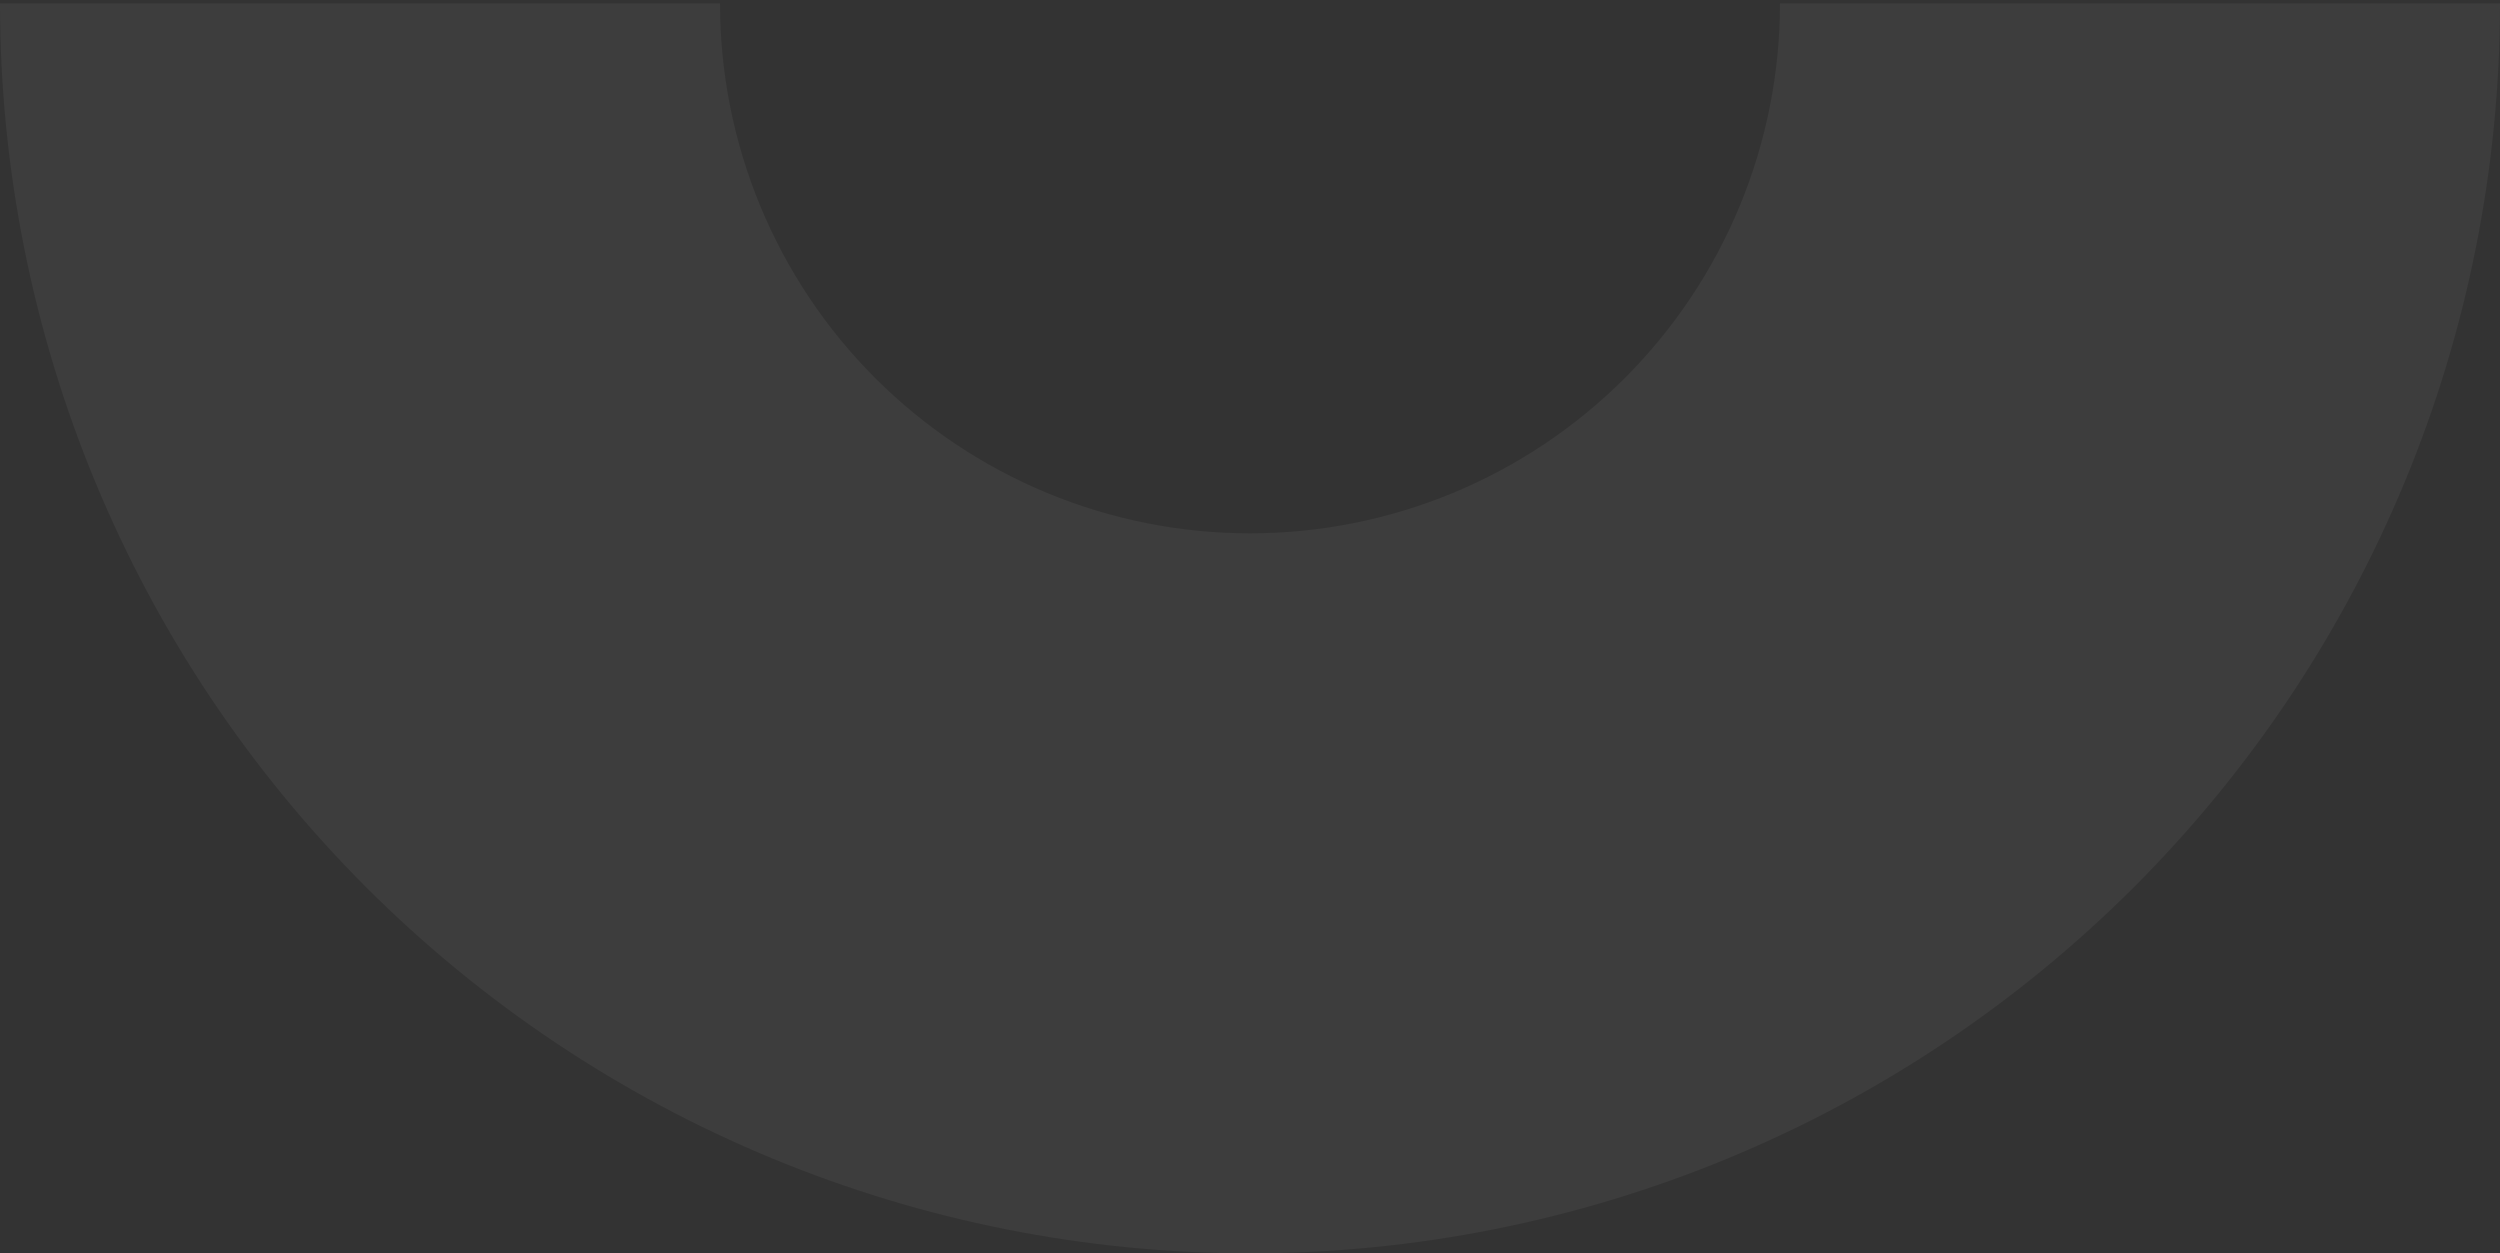 <svg width="373" height="187" viewBox="0 0 373 187" fill="none" xmlns="http://www.w3.org/2000/svg">
<rect x="0" y="0" width="373" height="187" fill="#333333" stroke="none"/>
<path opacity="0.05" d="M1.63043e-05 0.5C1.41632e-05 24.991 4.824 49.243 14.197 71.87C23.569 94.498 37.306 115.057 54.625 132.375C71.943 149.694 92.502 163.431 115.13 172.804C137.757 182.176 162.008 187 186.5 187C210.992 187 235.243 182.176 257.87 172.804C280.498 163.431 301.057 149.694 318.375 132.375C335.694 115.057 349.431 94.498 358.804 71.87C368.176 49.243 373 24.991 373 0.5L265.572 0.5C265.572 10.884 263.527 21.166 259.553 30.759C255.579 40.353 249.755 49.07 242.412 56.412C235.07 63.755 226.353 69.579 216.76 73.553C207.166 77.527 196.884 79.572 186.5 79.572C176.116 79.572 165.834 77.527 156.241 73.553C146.647 69.579 137.93 63.755 130.588 56.412C123.245 49.07 117.421 40.353 113.447 30.759C109.473 21.166 107.428 10.884 107.428 0.5L1.63043e-05 0.5Z" fill="white"/>
</svg>
